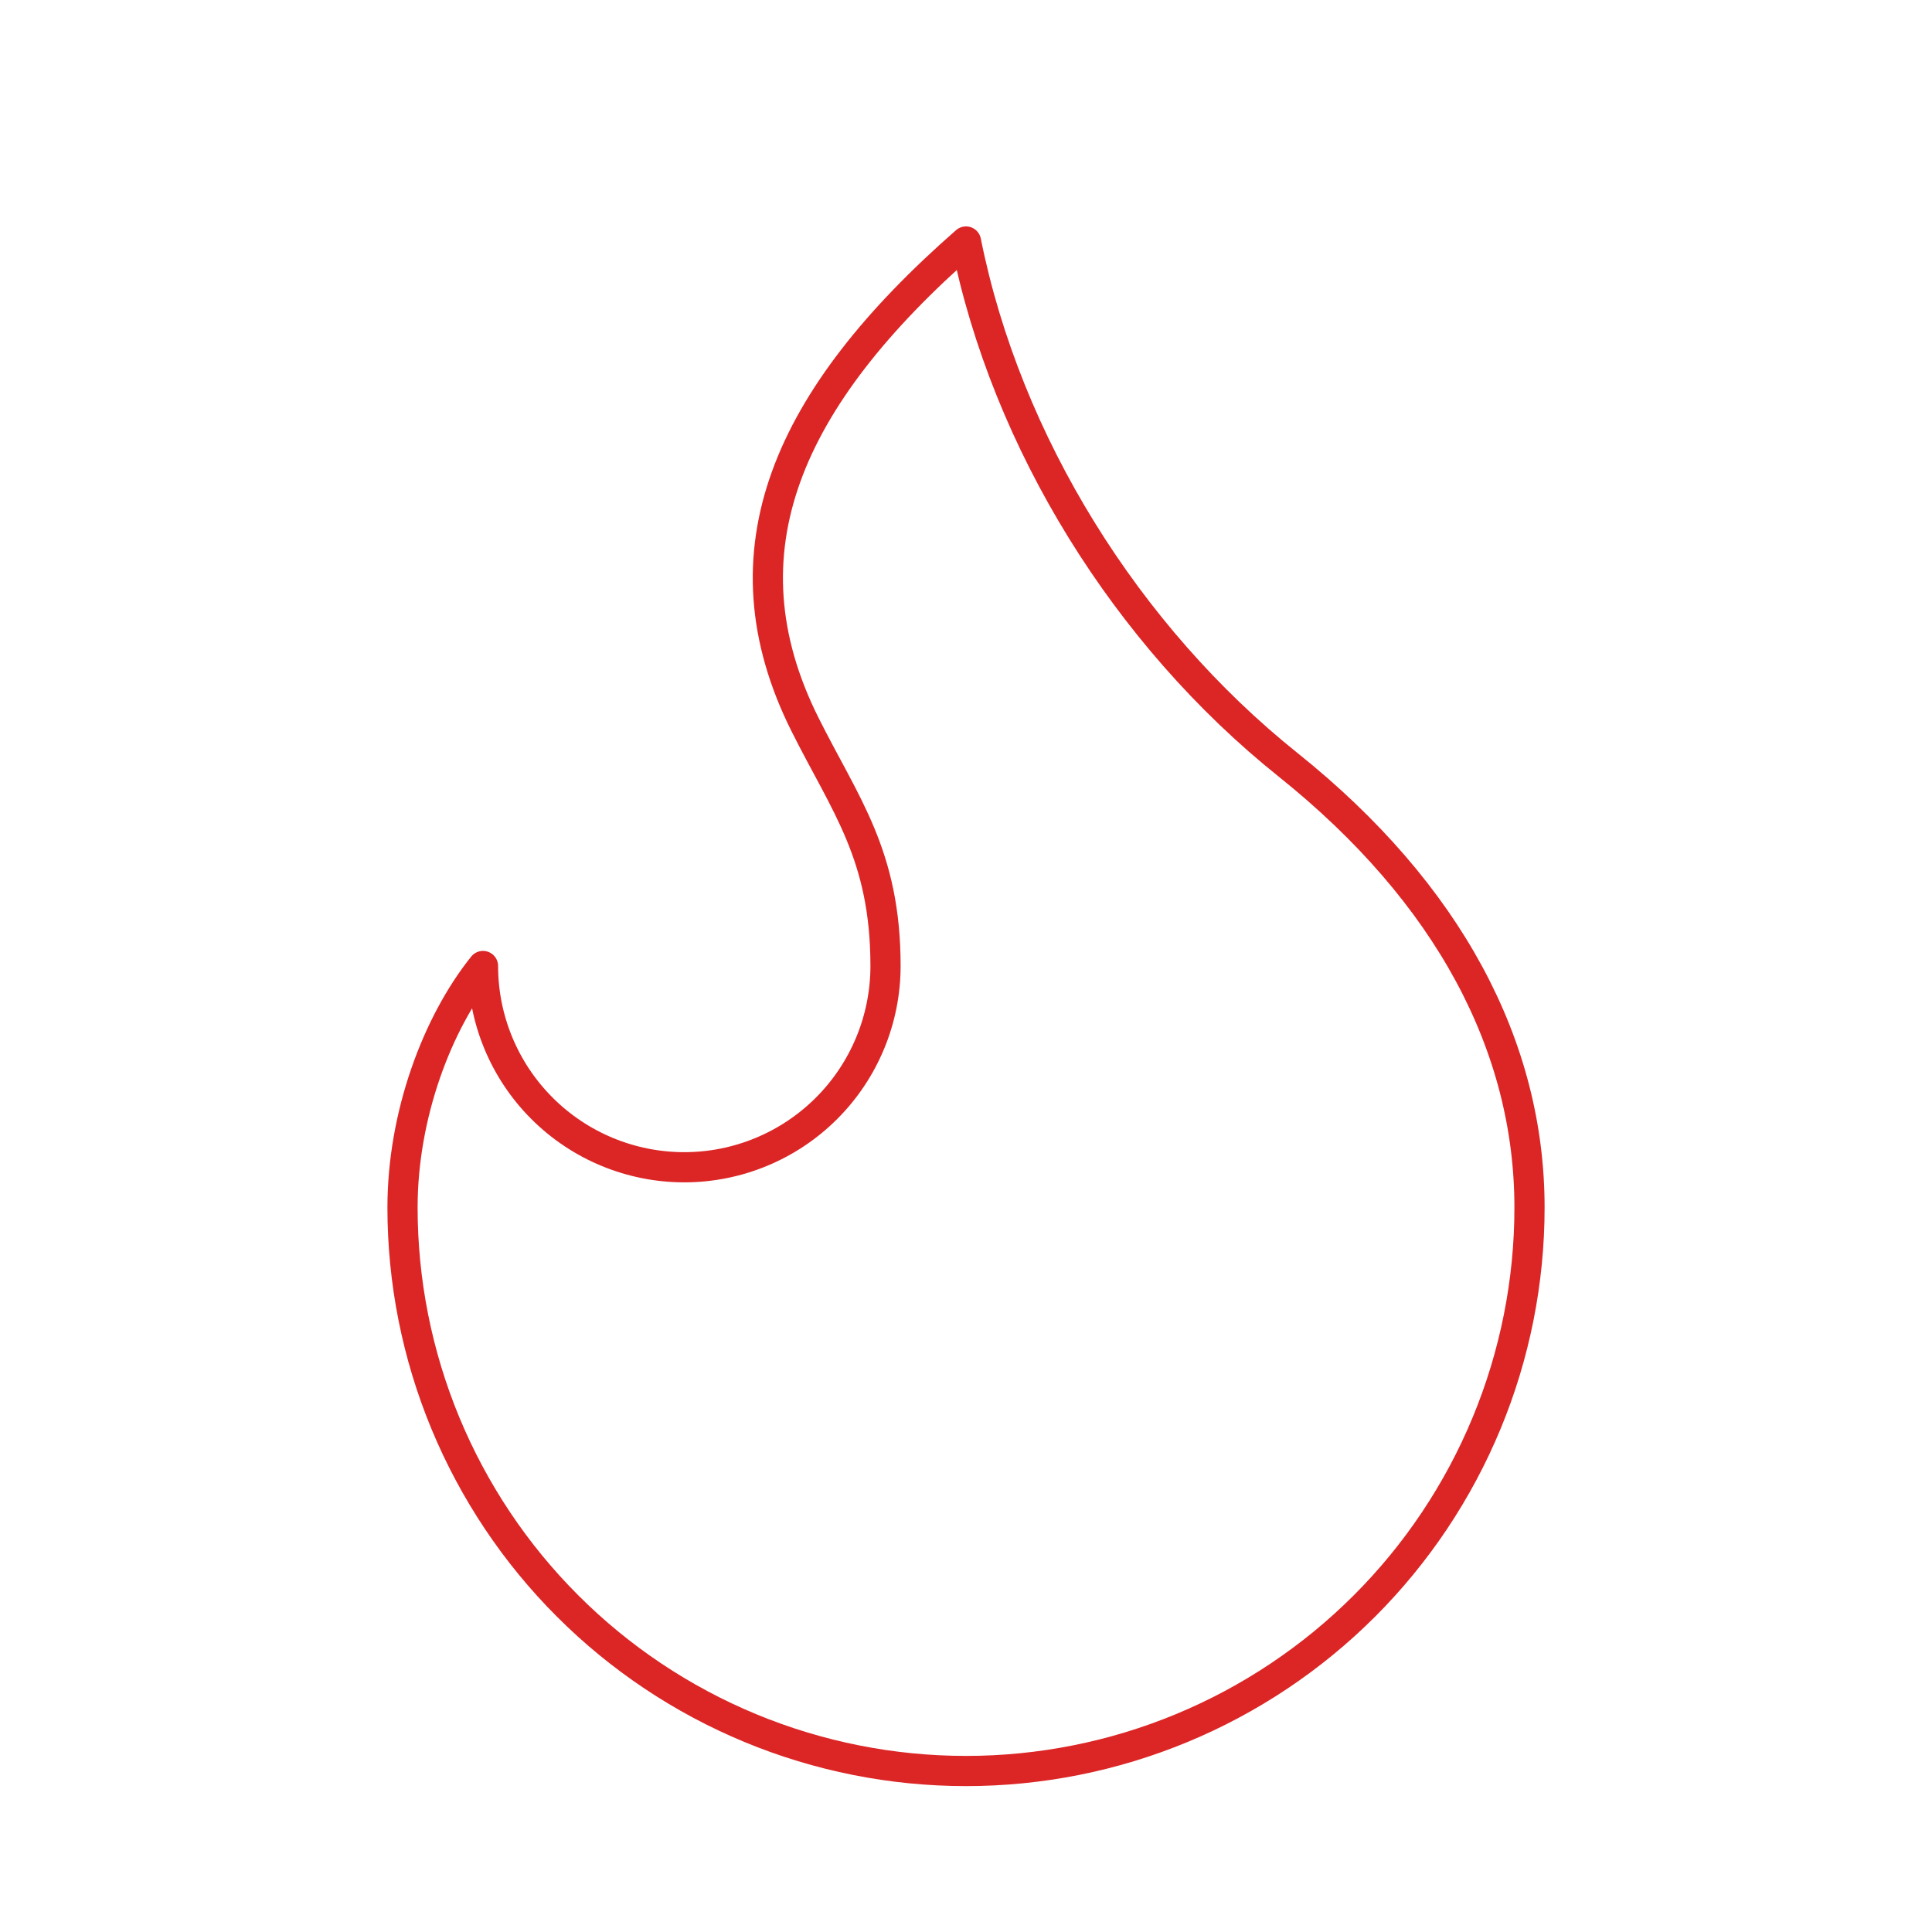 <svg width="64" height="64" viewBox="0 0 64 64" fill="none" xmlns="http://www.w3.org/2000/svg">
<path d="M22.667 38.667C24.435 38.667 26.131 37.964 27.381 36.714C28.631 35.464 29.334 33.768 29.334 32C29.334 28.32 28 26.667 26.667 24C23.808 18.285 26.07 13.189 32 8C33.334 14.667 37.334 21.067 42.667 25.333C48 29.6 50.667 34.667 50.667 40C50.667 42.451 50.184 44.879 49.246 47.143C48.308 49.408 46.933 51.466 45.2 53.199C43.466 54.933 41.408 56.308 39.144 57.246C36.879 58.184 34.452 58.667 32 58.667C29.549 58.667 27.122 58.184 24.857 57.246C22.592 56.308 20.534 54.933 18.801 53.199C17.067 51.466 15.693 49.408 14.754 47.143C13.816 44.879 13.334 42.451 13.334 40C13.334 36.925 14.488 33.883 16 32C16 33.768 16.703 35.464 17.953 36.714C19.203 37.964 20.899 38.667 22.667 38.667Z" stroke="#DC2626" stroke-linecap="round" stroke-linejoin="round"/>
</svg>
